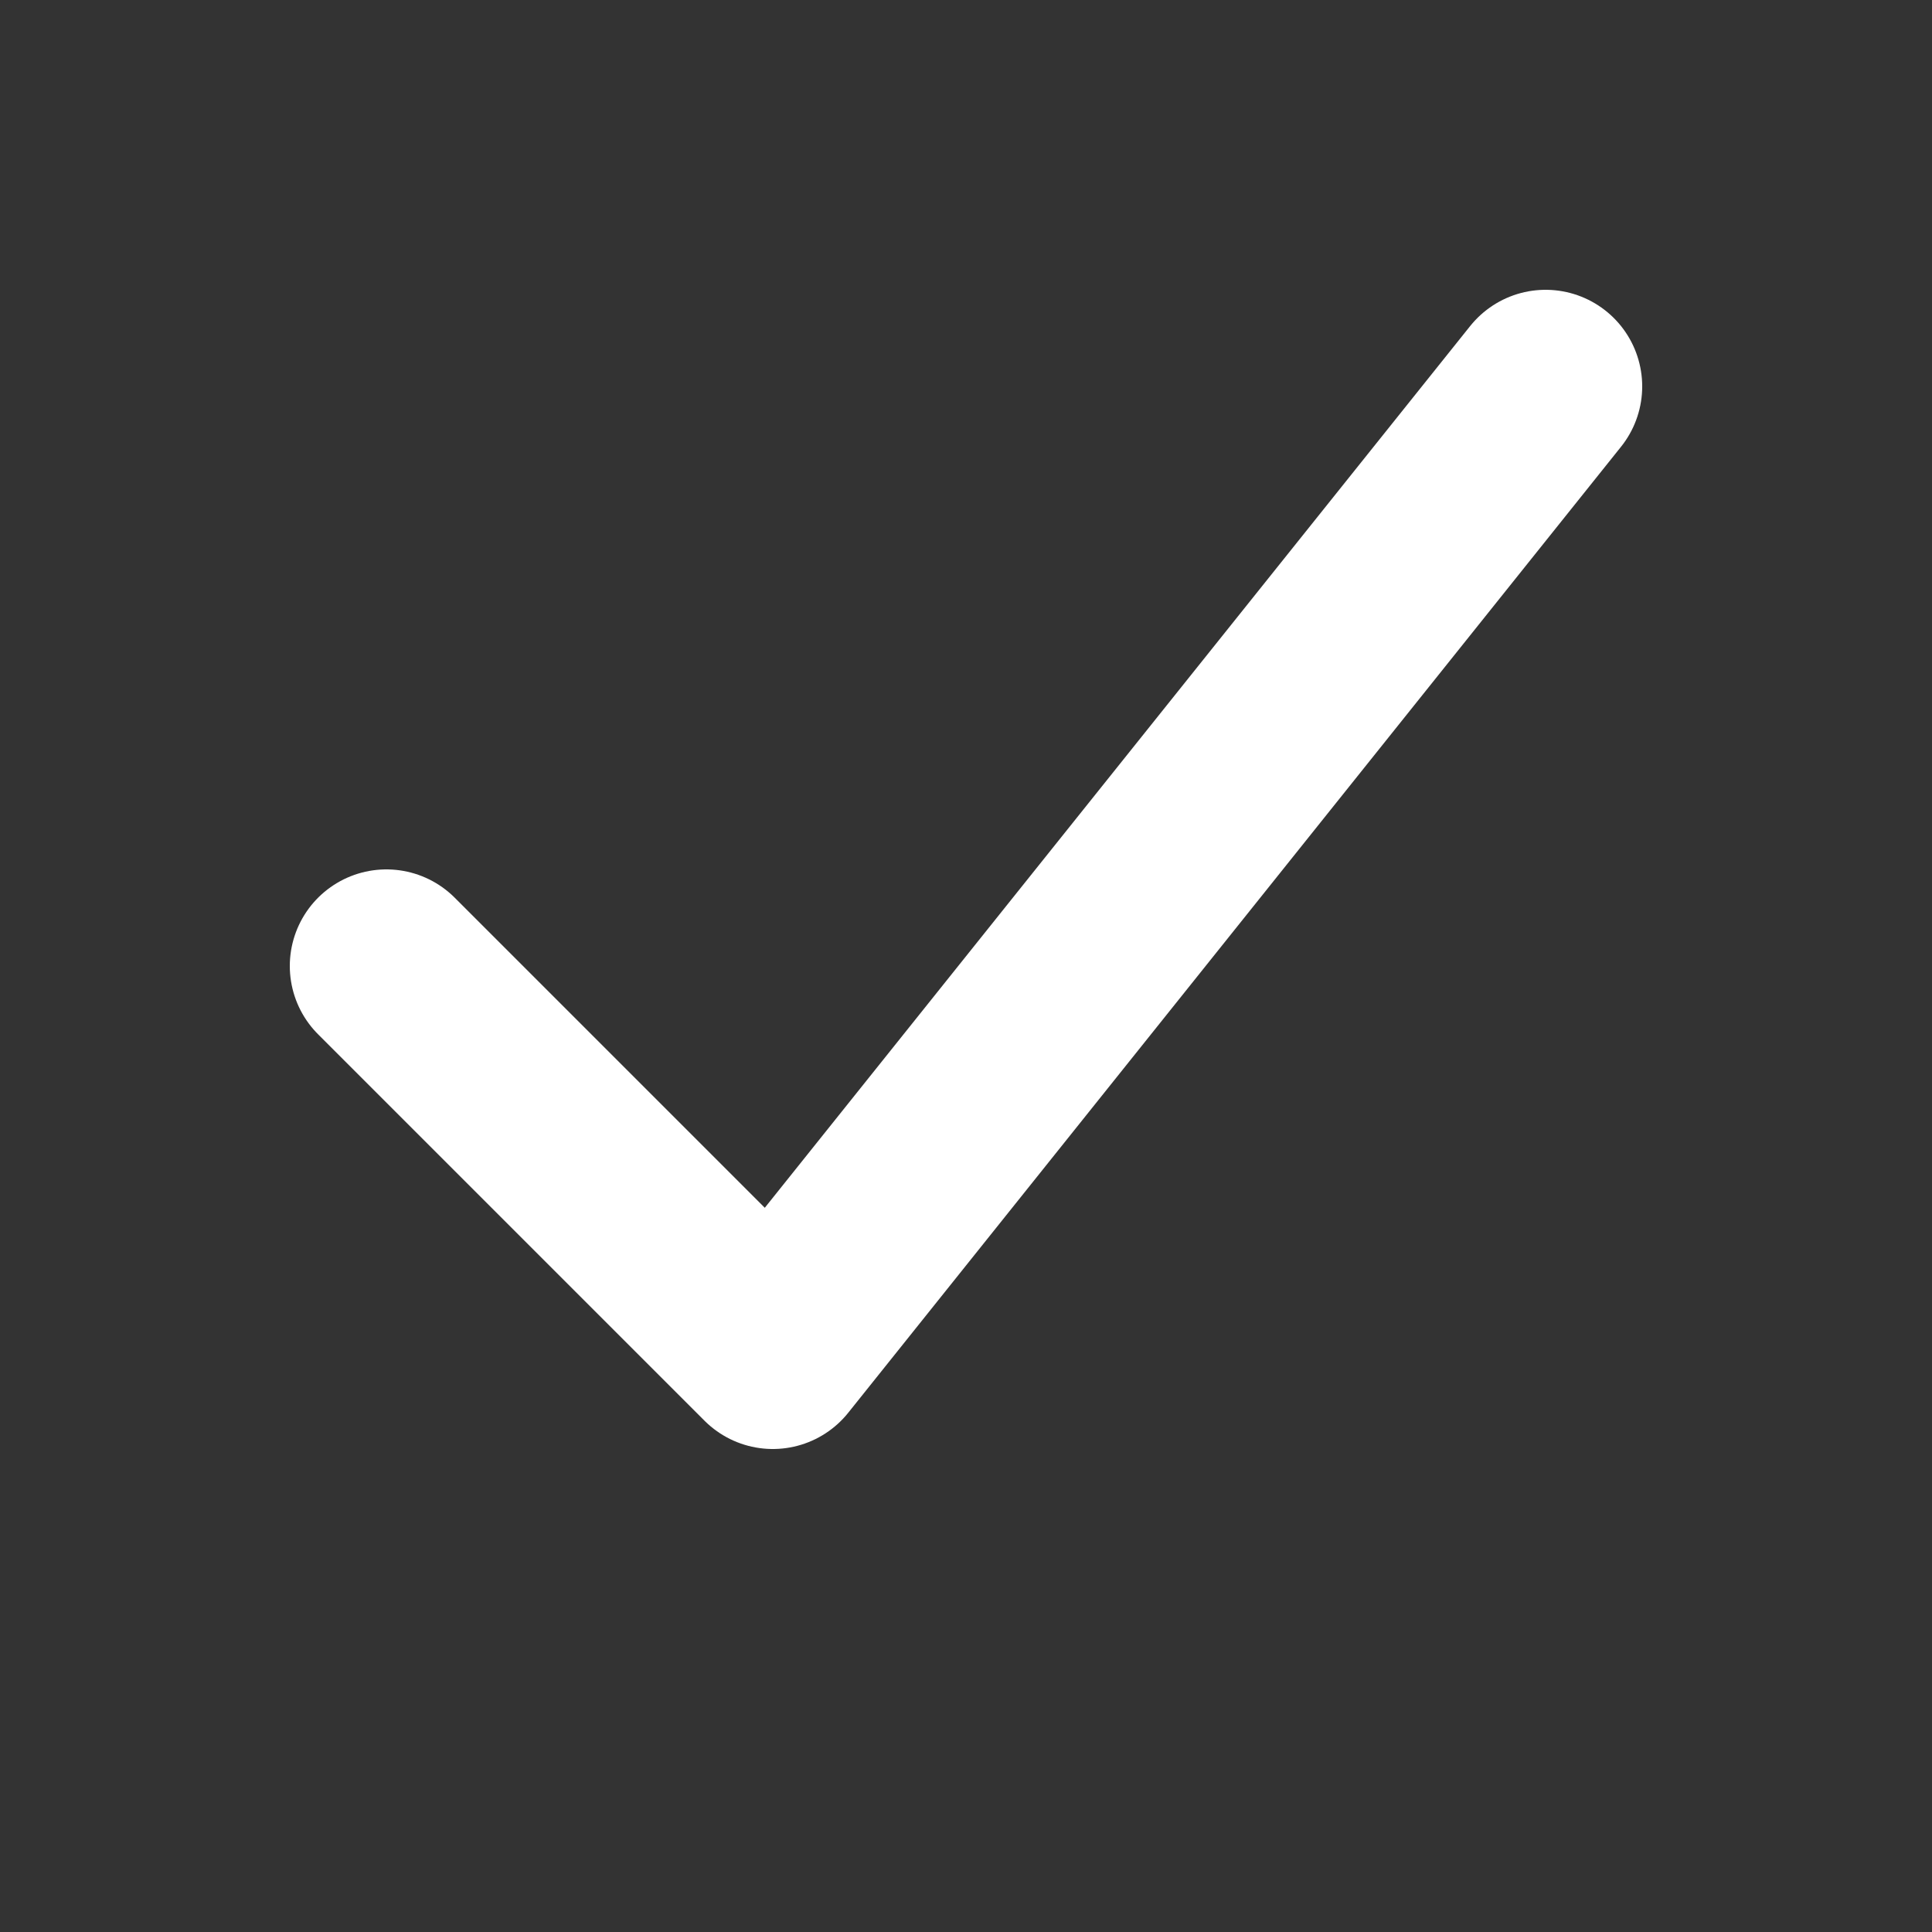 <svg width="50" height="50" viewBox="0 0 50 50" xmlns="http://www.w3.org/2000/svg">
    <rect x="0" y="0" width="50" height="50" fill="#333333" stroke="none"/>
    <polyline points="10,25 20,35 40,10" stroke="white" stroke-width="5" fill="none" stroke-linecap="round" stroke-linejoin="round"/>
</svg>
